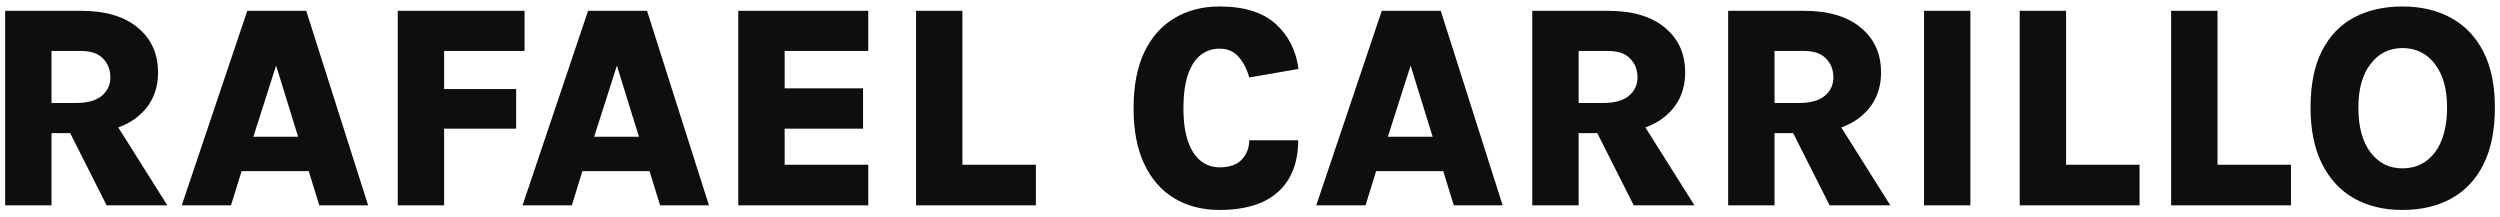 <svg width="207" height="18" viewBox="0 0 207 18" fill="none" xmlns="http://www.w3.org/2000/svg">
<path d="M0.426 17V0.896H6.714C8.73 0.896 10.294 1.36 11.406 2.288C12.526 3.208 13.086 4.444 13.086 5.996C13.086 7.516 12.526 8.736 11.406 9.656C10.294 10.568 8.73 11.024 6.714 11.024H4.266V17H0.426ZM8.826 17L4.902 9.224H8.958L13.854 17H8.826ZM4.266 8.528H6.282C7.234 8.528 7.946 8.332 8.418 7.94C8.898 7.54 9.138 7.032 9.138 6.416C9.138 5.776 8.934 5.252 8.526 4.844C8.126 4.428 7.522 4.22 6.714 4.22H4.266V8.528ZM15.049 17L20.473 0.896H25.357L30.481 17H26.437L25.561 14.168H20.005L19.129 17H15.049ZM20.977 11.324H24.685L22.861 5.432L20.977 11.324ZM32.934 17V0.896H43.434V4.22H36.774V7.376H42.738V10.652H36.774V17H32.934ZM43.268 17L48.692 0.896H53.576L58.7 17H54.656L53.78 14.168H48.224L47.348 17H43.268ZM49.196 11.324H52.904L51.08 5.432L49.196 11.324ZM61.129 17V0.896H71.893V4.22H64.969V7.316H71.461V10.652H64.969V13.64H71.893V17H61.129ZM79.688 0.896V13.64H85.772V17H75.848V0.896H79.688ZM100.976 17.384C99.568 17.384 98.328 17.068 97.256 16.436C96.192 15.804 95.36 14.864 94.76 13.616C94.16 12.368 93.86 10.82 93.86 8.972C93.86 7.116 94.156 5.564 94.748 4.316C95.348 3.068 96.184 2.128 97.256 1.496C98.328 0.856 99.568 0.536 100.976 0.536C103.008 0.536 104.556 1.016 105.62 1.976C106.684 2.936 107.316 4.18 107.516 5.708L103.436 6.416C103.252 5.728 102.96 5.16 102.56 4.712C102.168 4.256 101.64 4.028 100.976 4.028C100.384 4.028 99.86 4.208 99.404 4.568C98.956 4.92 98.608 5.46 98.36 6.188C98.112 6.916 97.988 7.844 97.988 8.972C97.988 10.076 98.116 10.992 98.372 11.72C98.628 12.44 98.98 12.976 99.428 13.328C99.884 13.68 100.4 13.856 100.976 13.856C101.8 13.856 102.416 13.64 102.824 13.208C103.232 12.768 103.436 12.236 103.436 11.612H107.492C107.492 12.852 107.24 13.904 106.736 14.768C106.24 15.624 105.508 16.276 104.54 16.724C103.572 17.164 102.384 17.384 100.976 17.384ZM108.987 17L114.411 0.896H119.295L124.419 17H120.375L119.499 14.168H113.943L113.067 17H108.987ZM114.915 11.324H118.623L116.799 5.432L114.915 11.324ZM126.872 17V0.896H133.16C135.176 0.896 136.74 1.36 137.852 2.288C138.972 3.208 139.532 4.444 139.532 5.996C139.532 7.516 138.972 8.736 137.852 9.656C136.74 10.568 135.176 11.024 133.16 11.024H130.712V17H126.872ZM135.272 17L131.348 9.224H135.404L140.3 17H135.272ZM130.712 8.528H132.728C133.68 8.528 134.392 8.332 134.864 7.94C135.344 7.54 135.584 7.032 135.584 6.416C135.584 5.776 135.38 5.252 134.972 4.844C134.572 4.428 133.968 4.22 133.16 4.22H130.712V8.528ZM143.091 17V0.896H149.379C151.395 0.896 152.959 1.36 154.071 2.288C155.191 3.208 155.751 4.444 155.751 5.996C155.751 7.516 155.191 8.736 154.071 9.656C152.959 10.568 151.395 11.024 149.379 11.024H146.931V17H143.091ZM151.491 17L147.567 9.224H151.623L156.519 17H151.491ZM146.931 8.528H148.947C149.899 8.528 150.611 8.332 151.083 7.94C151.563 7.54 151.803 7.032 151.803 6.416C151.803 5.776 151.599 5.252 151.191 4.844C150.791 4.428 150.187 4.22 149.379 4.22H146.931V8.528ZM159.309 17V0.896H163.149V17H159.309ZM171.071 0.896V13.64H177.155V17H167.231V0.896H171.071ZM183.61 0.896V13.64H189.694V17H179.77V0.896H183.61ZM198.921 17.384C197.393 17.384 196.057 17.064 194.913 16.424C193.777 15.776 192.893 14.824 192.261 13.568C191.629 12.304 191.313 10.748 191.313 8.9C191.313 7.004 191.629 5.44 192.261 4.208C192.893 2.968 193.777 2.048 194.913 1.448C196.057 0.84 197.393 0.536 198.921 0.536C200.465 0.536 201.809 0.852 202.953 1.484C204.105 2.116 204.997 3.052 205.629 4.292C206.261 5.532 206.577 7.068 206.577 8.9C206.577 10.78 206.261 12.352 205.629 13.616C204.997 14.872 204.105 15.816 202.953 16.448C201.809 17.072 200.465 17.384 198.921 17.384ZM198.921 13.94C200.041 13.94 200.937 13.5 201.609 12.62C202.281 11.732 202.617 10.484 202.617 8.876C202.617 7.364 202.281 6.172 201.609 5.3C200.937 4.42 200.041 3.98 198.921 3.98C197.833 3.98 196.953 4.42 196.281 5.3C195.609 6.172 195.273 7.372 195.273 8.9C195.273 10.492 195.609 11.732 196.281 12.62C196.953 13.5 197.833 13.94 198.921 13.94Z" fill="#0E0E0E"/>
</svg>
